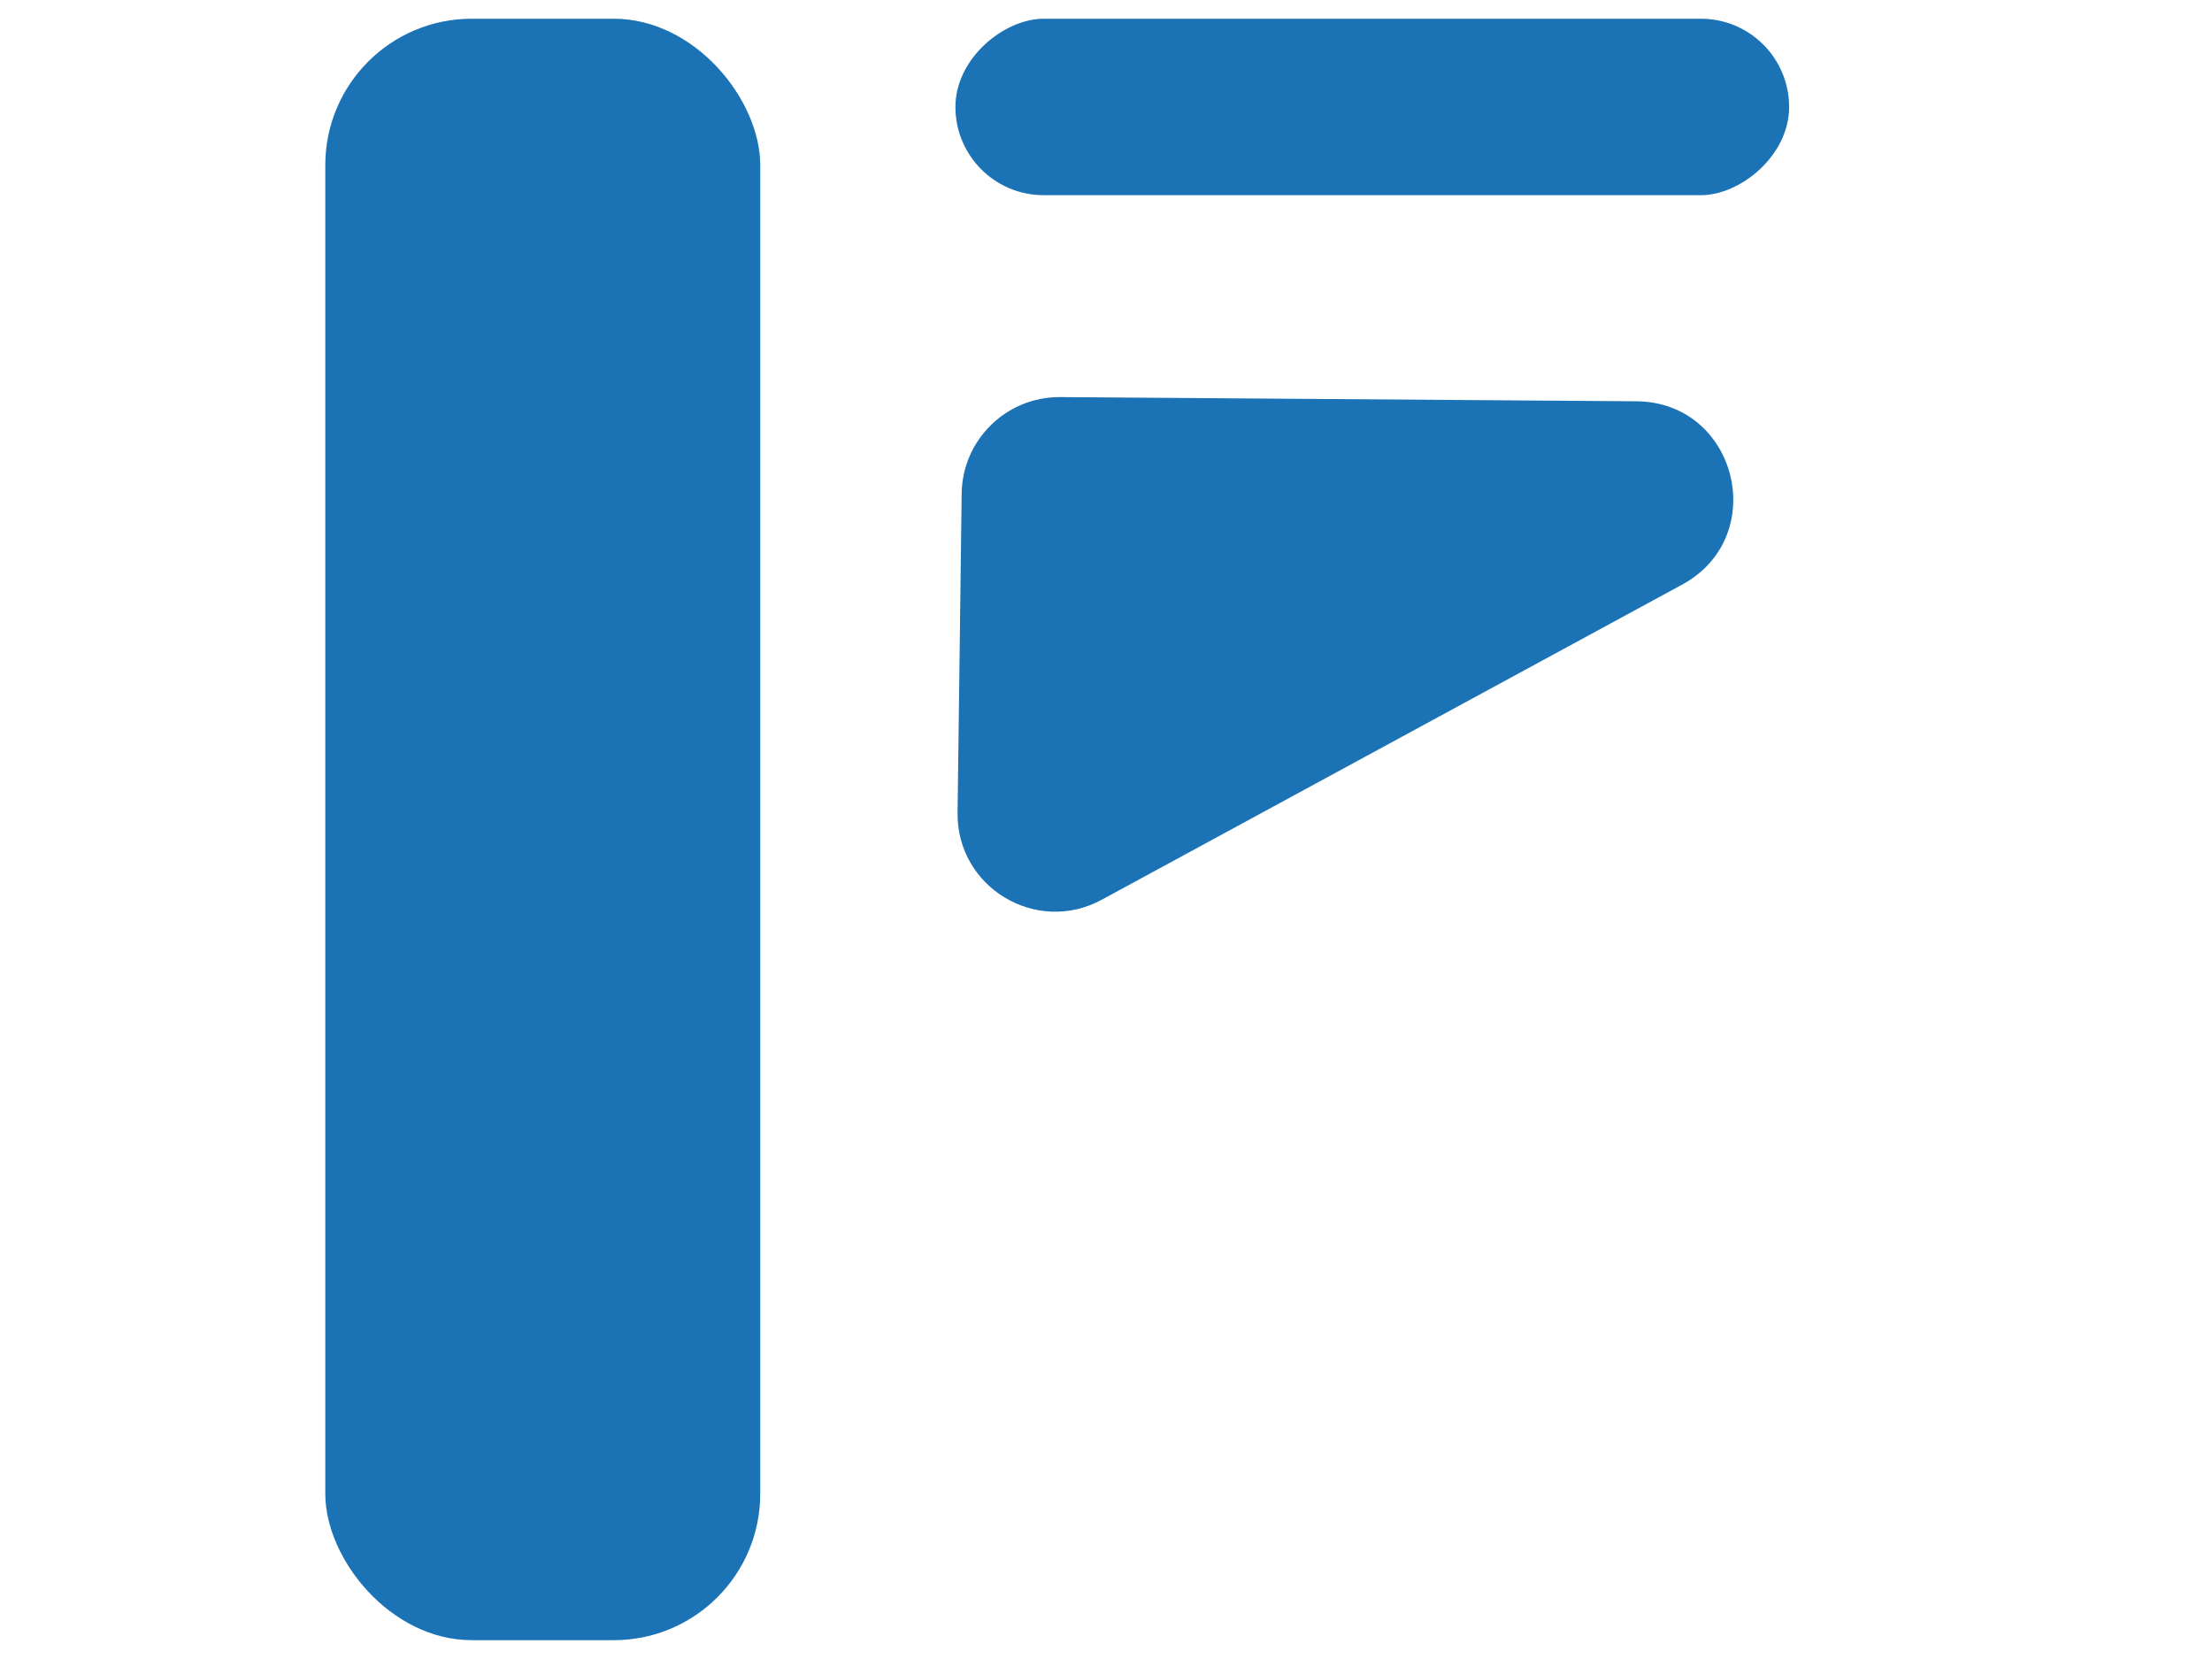 <svg width="32" height="24" viewBox="0 0 16 17" fill="none" xmlns="http://www.w3.org/2000/svg">
<rect y="0.192" width="4.457" height="16.615" rx="1.5" fill="#1b72b5"/>
<rect x="15" y="0.192" width="1.808" height="8.543" rx="0.904" transform="rotate(90 15 0.192)" fill="#1b72b5"/>
<path d="M13.434 4.112C14.467 4.119 14.811 5.498 13.903 5.991L7.956 9.22C7.285 9.584 6.469 9.092 6.479 8.328L6.521 5.056C6.529 4.506 6.979 4.066 7.529 4.069L13.434 4.112Z" fill="#1b72b5"/>
</svg>

